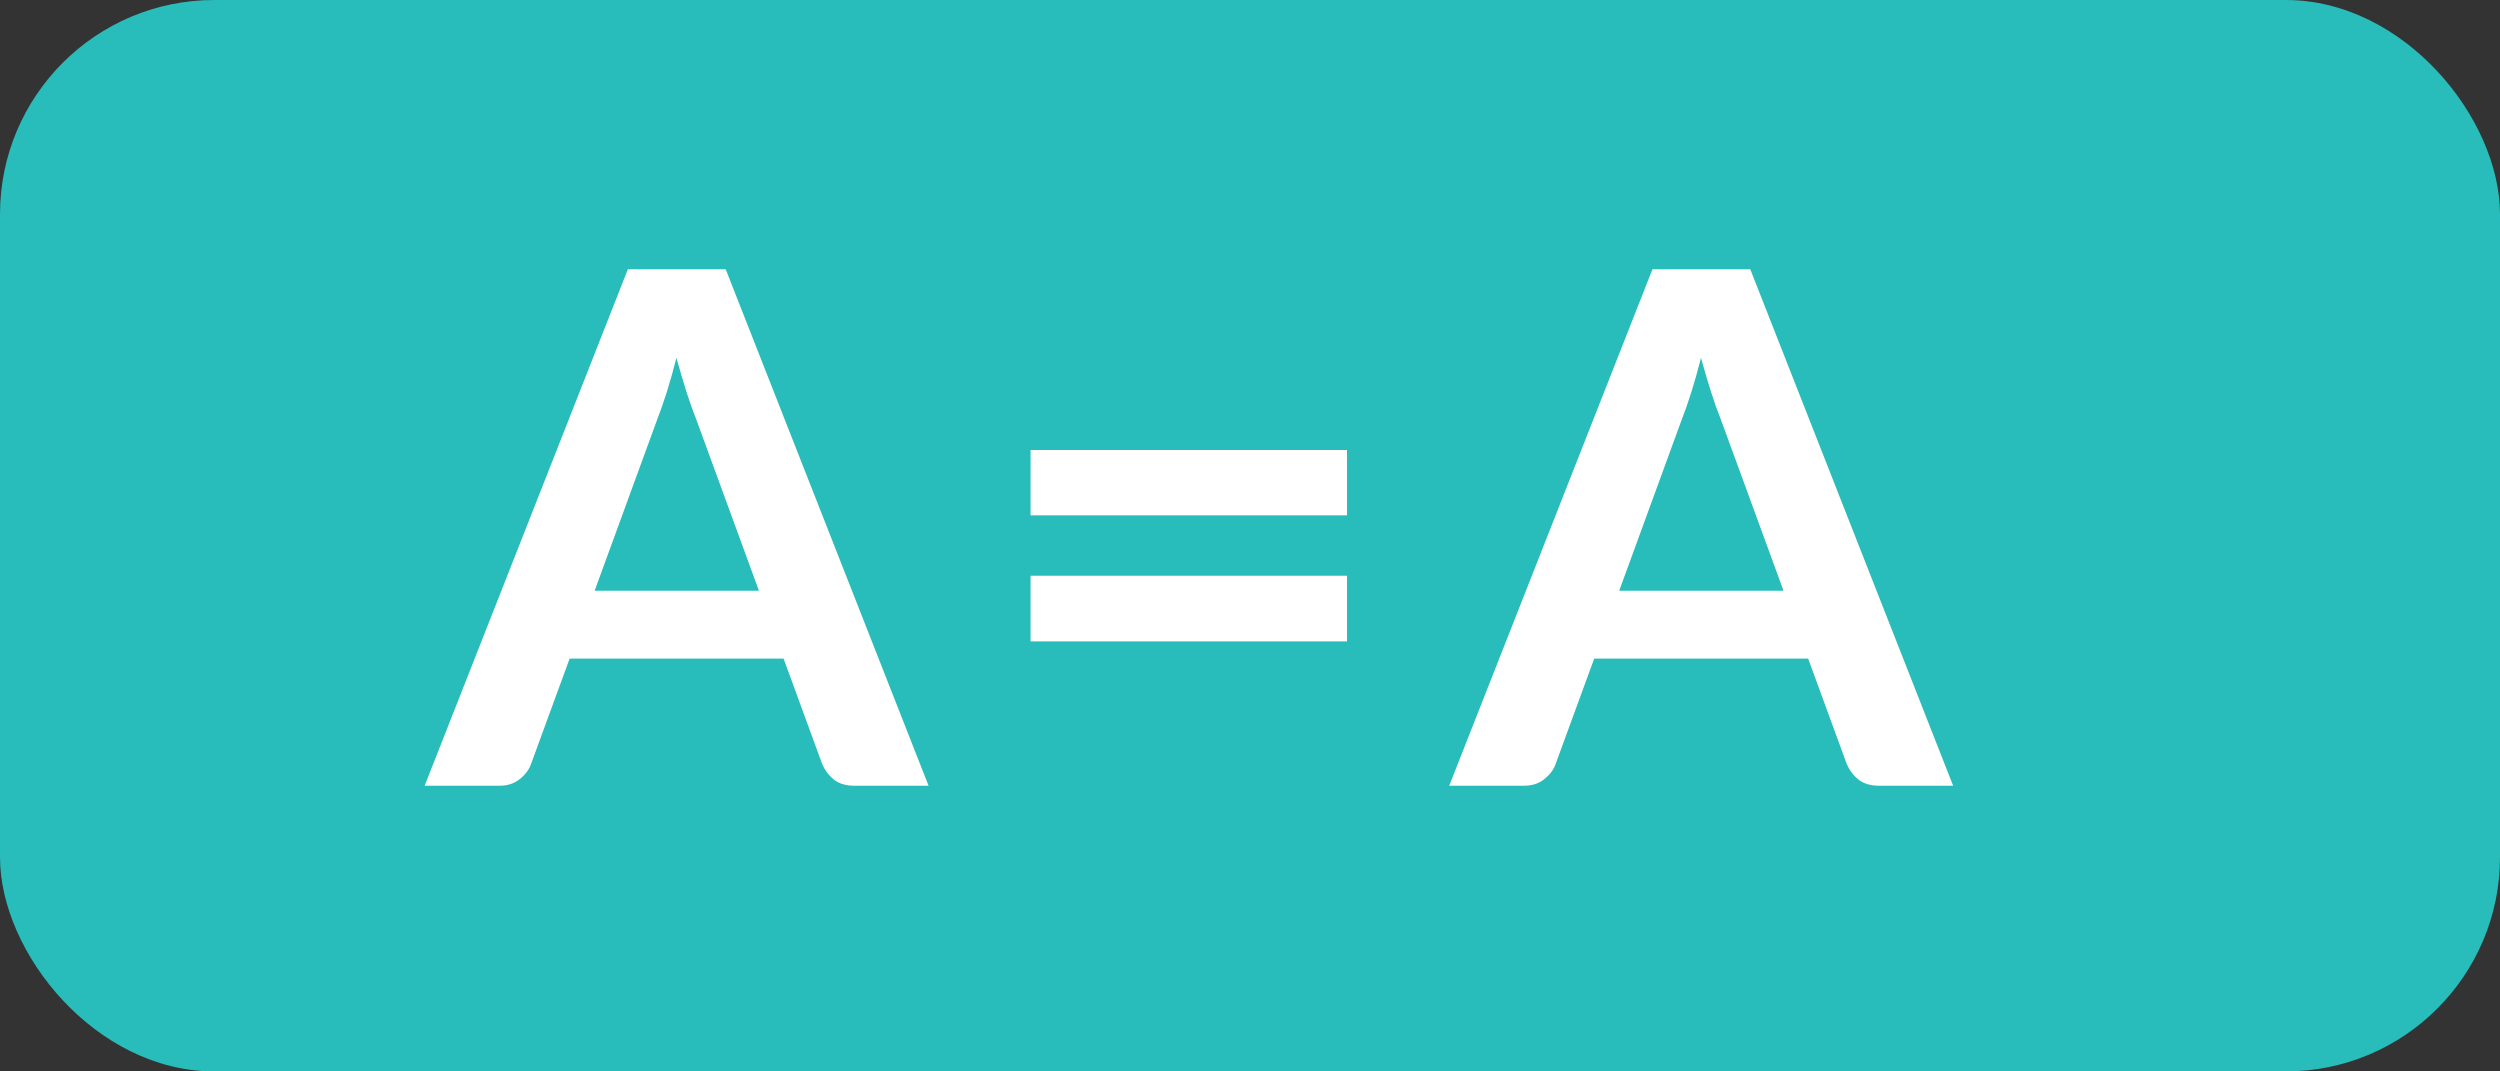 <svg width="35" height="15" viewBox="0 0 35 15" fill="none" xmlns="http://www.w3.org/2000/svg">
<rect x="0" y="0" width="35" height="15" fill="#333333" stroke="none"/>
<rect width="35" height="15" rx="3" fill="#28BCBA"/>
<path d="M10.625 8.27L9.745 5.865C9.702 5.758 9.657 5.632 9.61 5.485C9.563 5.338 9.517 5.18 9.47 5.01C9.427 5.18 9.382 5.34 9.335 5.49C9.288 5.637 9.243 5.765 9.2 5.875L8.325 8.27H10.625ZM13 11H11.96C11.843 11 11.748 10.972 11.675 10.915C11.602 10.855 11.547 10.782 11.51 10.695L10.97 9.22H7.975L7.435 10.695C7.408 10.772 7.357 10.842 7.28 10.905C7.203 10.968 7.108 11 6.995 11H5.945L8.79 3.77H10.16L13 11ZM14.428 8.06H18.858V8.98H14.428V8.06ZM14.428 6.3H18.858V7.215H14.428V6.3ZM24.969 8.27L24.089 5.865C24.046 5.758 24.001 5.632 23.954 5.485C23.907 5.338 23.861 5.18 23.814 5.01C23.771 5.18 23.726 5.34 23.679 5.49C23.633 5.637 23.587 5.765 23.544 5.875L22.669 8.27H24.969ZM27.344 11H26.304C26.188 11 26.093 10.972 26.019 10.915C25.946 10.855 25.891 10.782 25.854 10.695L25.314 9.22H22.319L21.779 10.695C21.753 10.772 21.701 10.842 21.624 10.905C21.547 10.968 21.453 11 21.339 11H20.289L23.134 3.77H24.504L27.344 11Z" fill="white"/>
</svg>
